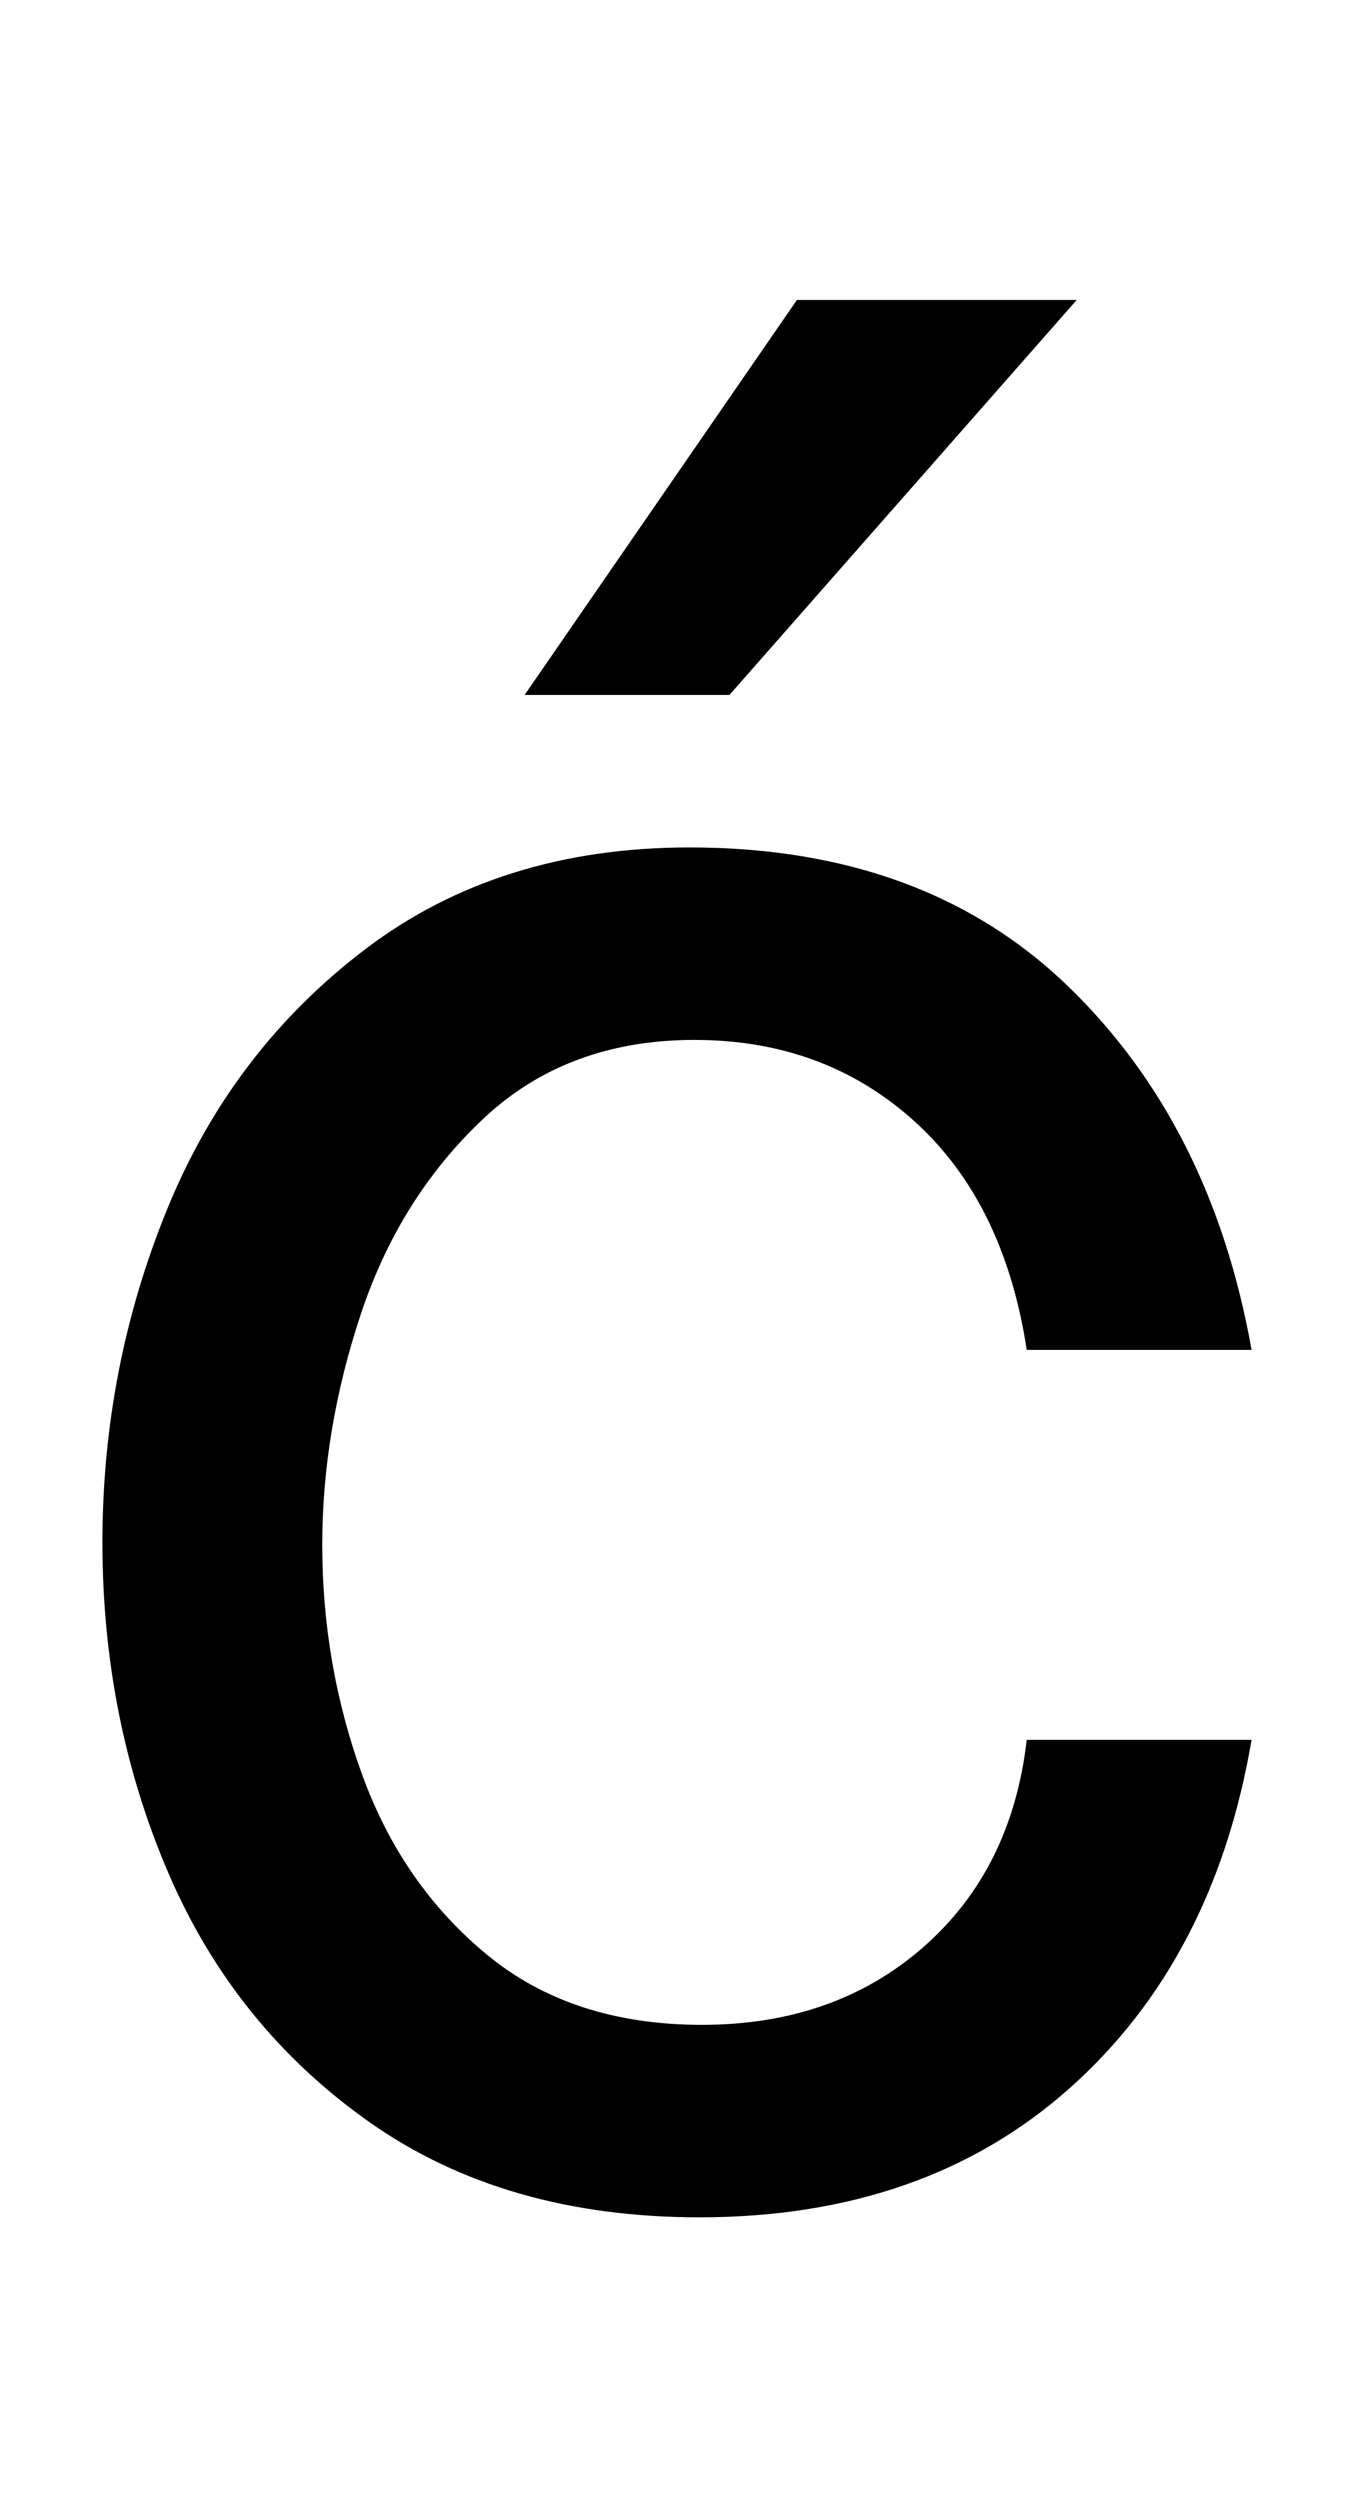<svg xmlns="http://www.w3.org/2000/svg" width="540" height="1000"><path d="M278 464Q330 464 366.0 431.5Q402 399 411 340H501Q485 430 427.5 485.5Q370 541 276 541Q200 541 146.5 500.5Q93 460 67.0 396.5Q41 333 41 263Q41 192 67.5 130.5Q94 69 148.0 31.0Q202 -7 280 -7Q370 -7 428.0 44.5Q486 96 501 184H411Q405 132 369.5 101.0Q334 70 281 70Q229 70 195.0 98.0Q161 126 145.0 170.0Q129 214 129 262Q129 308 144.5 354.5Q160 401 193.5 432.5Q227 464 278 464ZM431 760H319L210 602H292Z" transform="translate(0, 880) scale(1,-1)" /></svg>